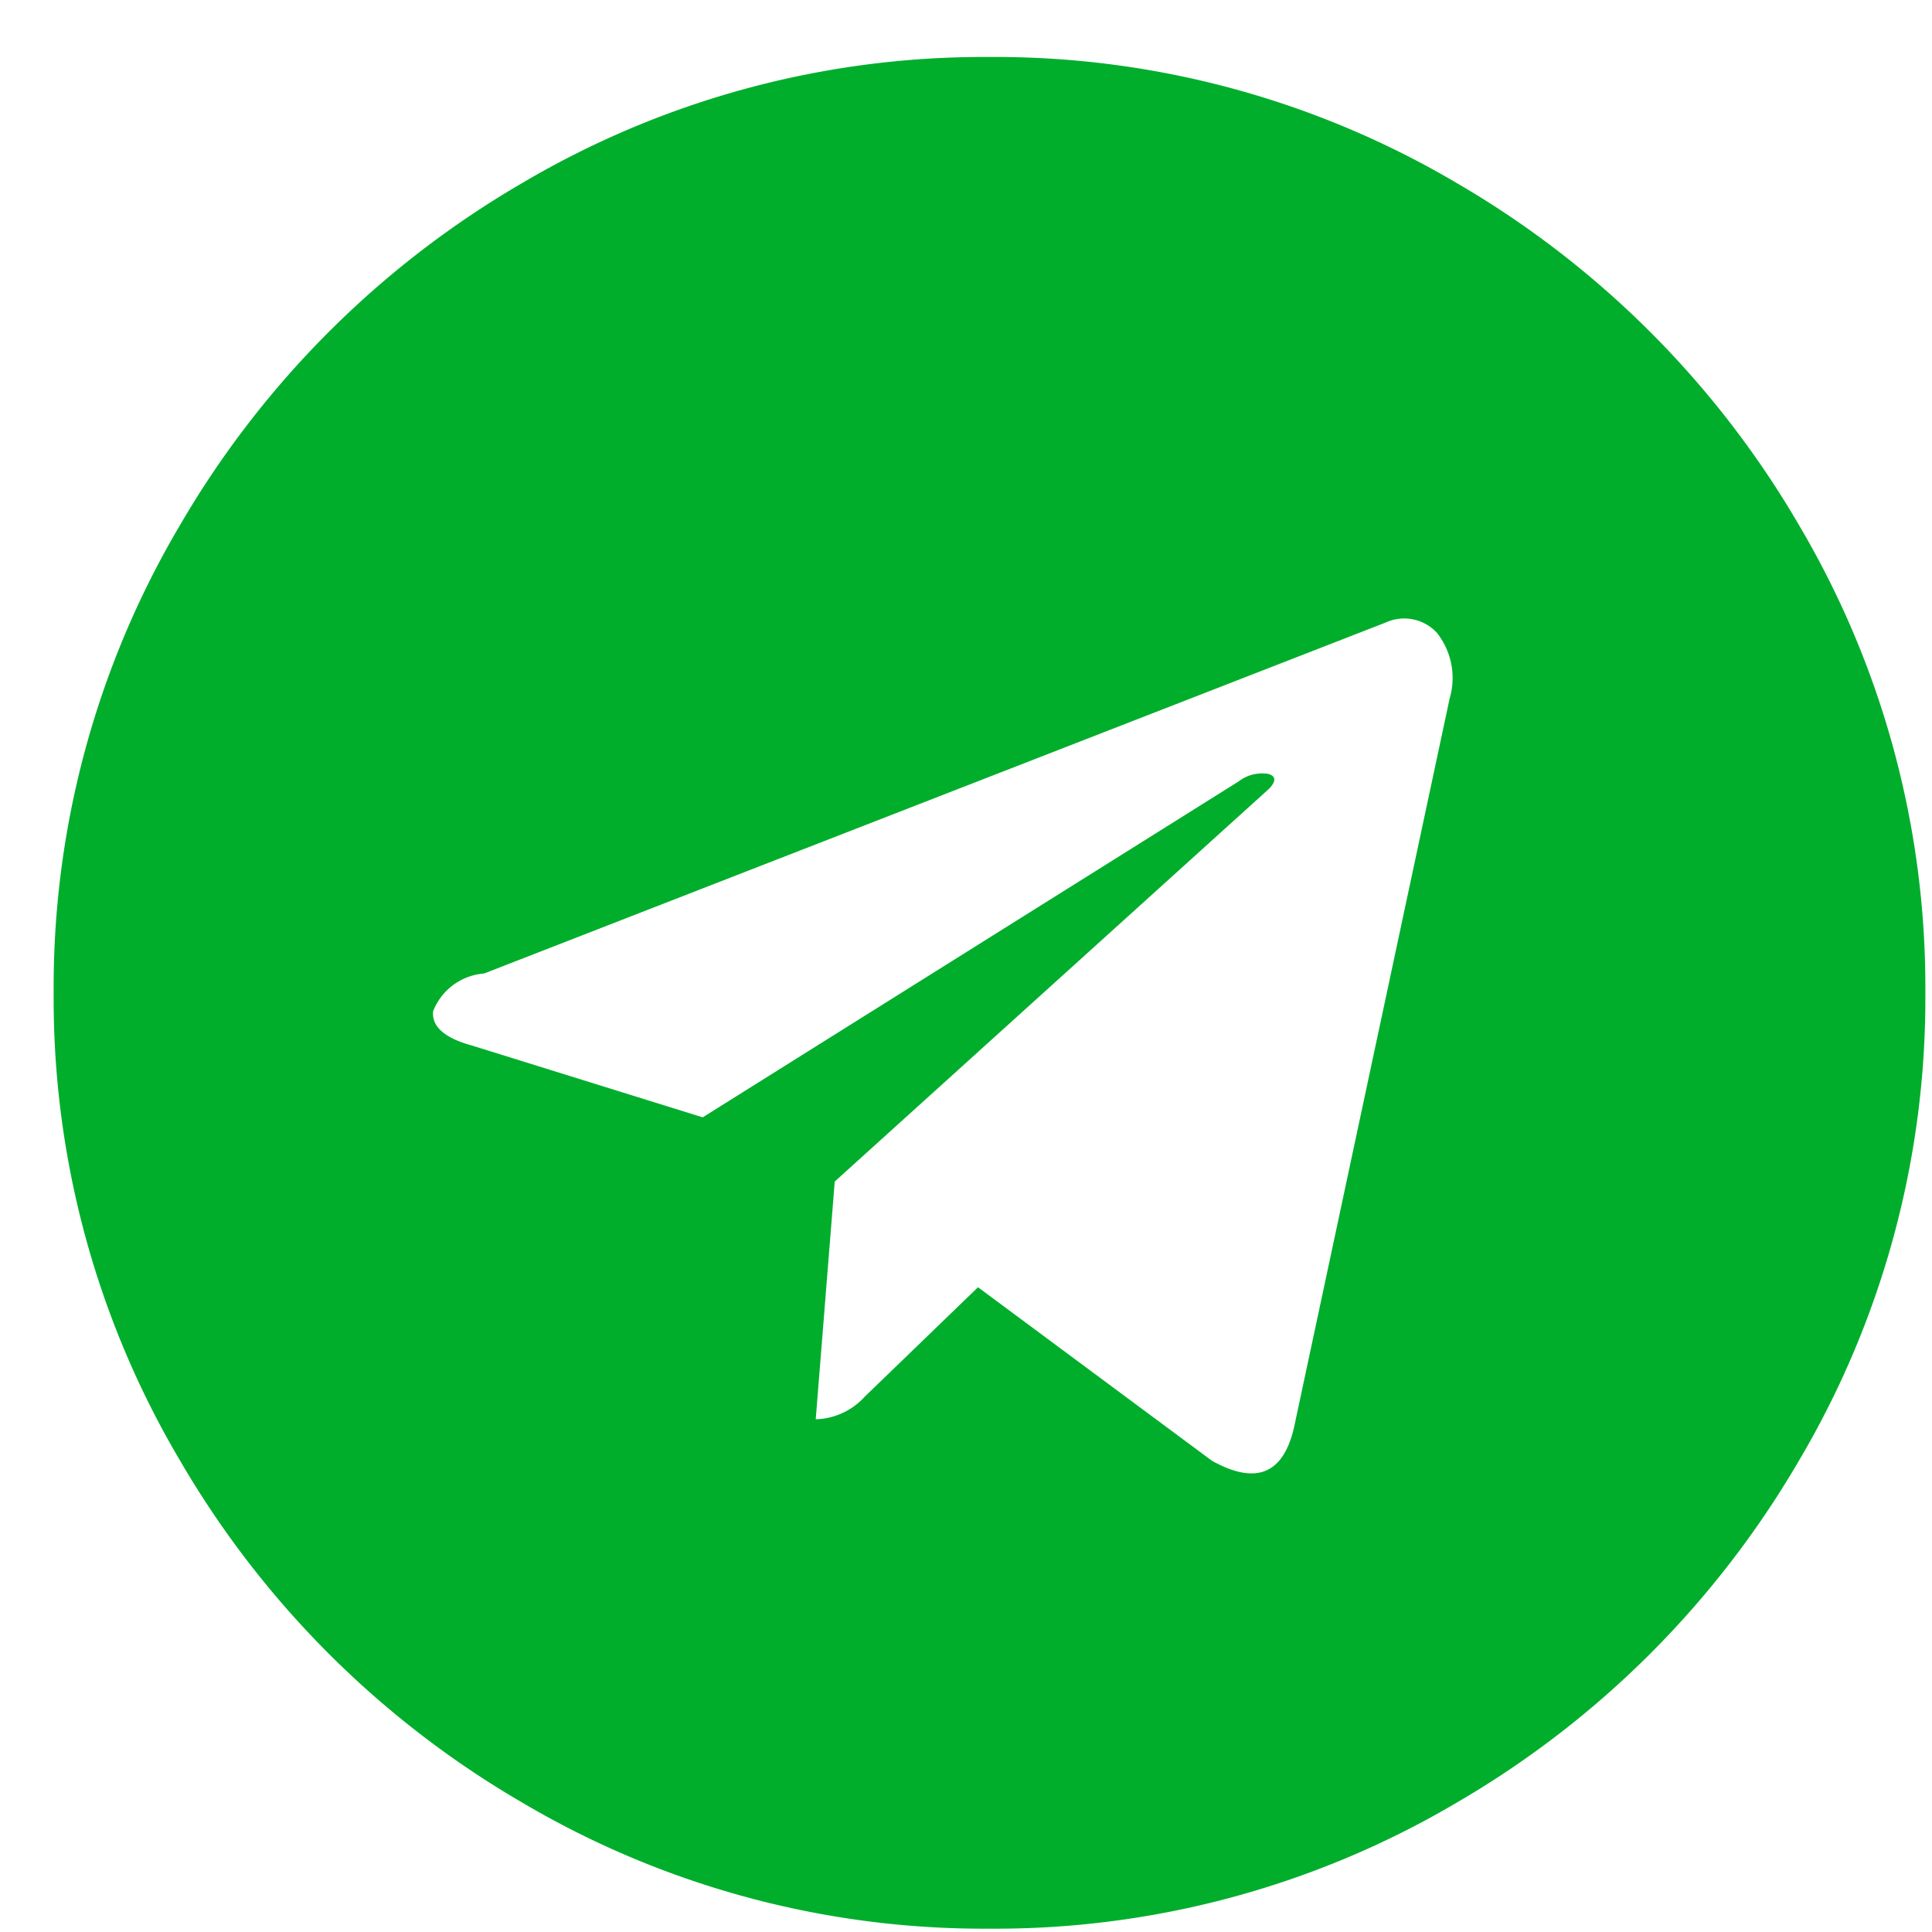 <svg xmlns="http://www.w3.org/2000/svg" width="18" height="18" viewBox="0 0 18 18">
    <path fill="#00ae2c" fill-rule="evenodd"
          d="M13.578,1.709A8.816,8.816,0,0,1,16.76,4.891,8.455,8.455,0,0,1,17.938,9.25a8.454,8.454,0,0,1-1.178,4.359,8.816,8.816,0,0,1-3.182,3.182,8.454,8.454,0,0,1-4.359,1.178,8.453,8.453,0,0,1-4.359-1.178,8.811,8.811,0,0,1-3.182-3.182A8.448,8.448,0,0,1,.5,9.25,8.449,8.449,0,0,1,1.678,4.891,8.812,8.812,0,0,1,4.859,1.709,8.453,8.453,0,0,1,9.219.531,8.454,8.454,0,0,1,13.578,1.709ZM13.385,5.893A0.415,0.415,0,0,0,12.91,5.8l-8.4,3.27a0.555,0.555,0,0,0-.475.352Q4.015,9.637,4.4,9.742L6.547,10.41l4.992-3.129a0.358,0.358,0,0,1,.281-0.07q0.105,0.035,0,.141L7.777,11.008,7.6,13.223a0.639,0.639,0,0,0,.457-0.211l1.055-1.019,2.18,1.617q0.633,0.352.773-.352l1.441-6.75A0.678,0.678,0,0,0,13.385,5.893Z"/>
</svg>
